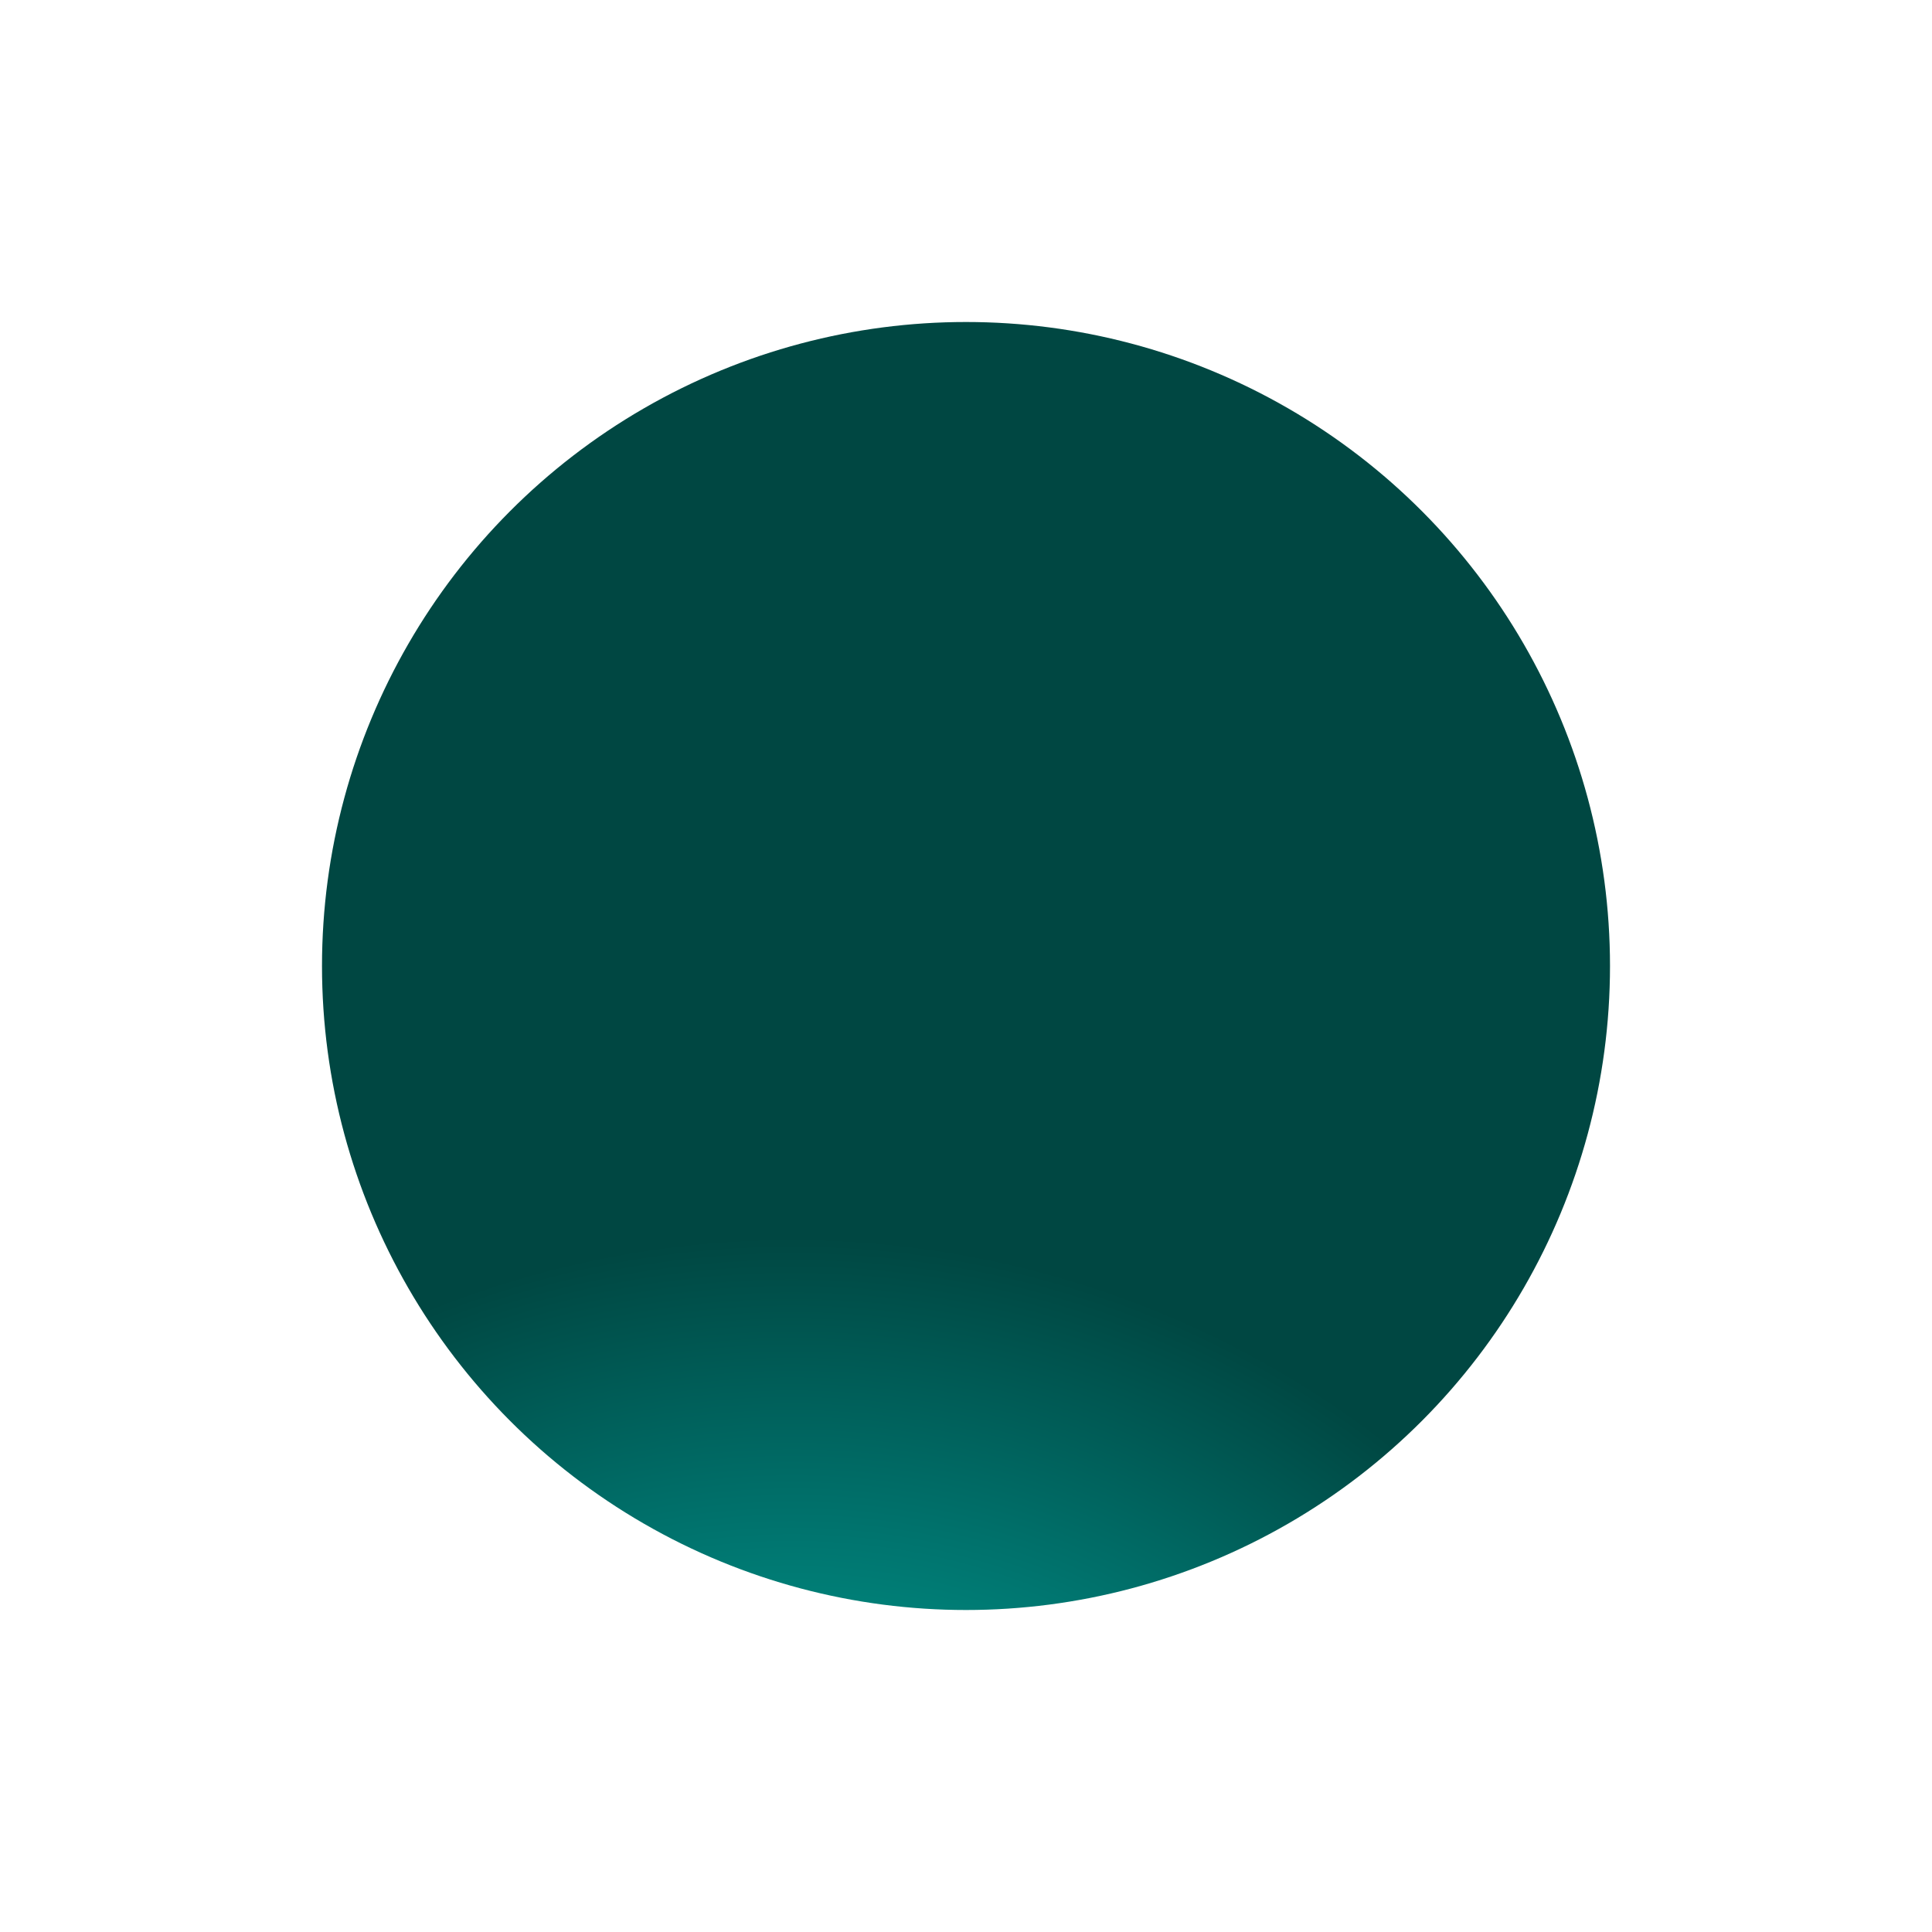 <?xml version="1.0" encoding="UTF-8"?><svg id="Capa_1" xmlns="http://www.w3.org/2000/svg" xmlns:xlink="http://www.w3.org/1999/xlink" viewBox="0 0 12 12"><defs><radialGradient id="Degradado_sin_nombre_36" cx="7796.663" cy="-9217.428" fx="7796.663" fy="-9217.428" r="7.856" gradientTransform="translate(8097.847 -9553.982) rotate(-180) scale(1.038)" gradientUnits="userSpaceOnUse"><stop offset="0" stop-color="#00a090"/><stop offset=".2" stop-color="#009d8e"/><stop offset=".325" stop-color="#009487"/><stop offset=".429" stop-color="#00867c"/><stop offset=".506" stop-color="#007670"/><stop offset=".74" stop-color="#004742"/></radialGradient></defs><circle cx="6" cy="6" r="4" fill="url(#Degradado_sin_nombre_36)"/></svg>